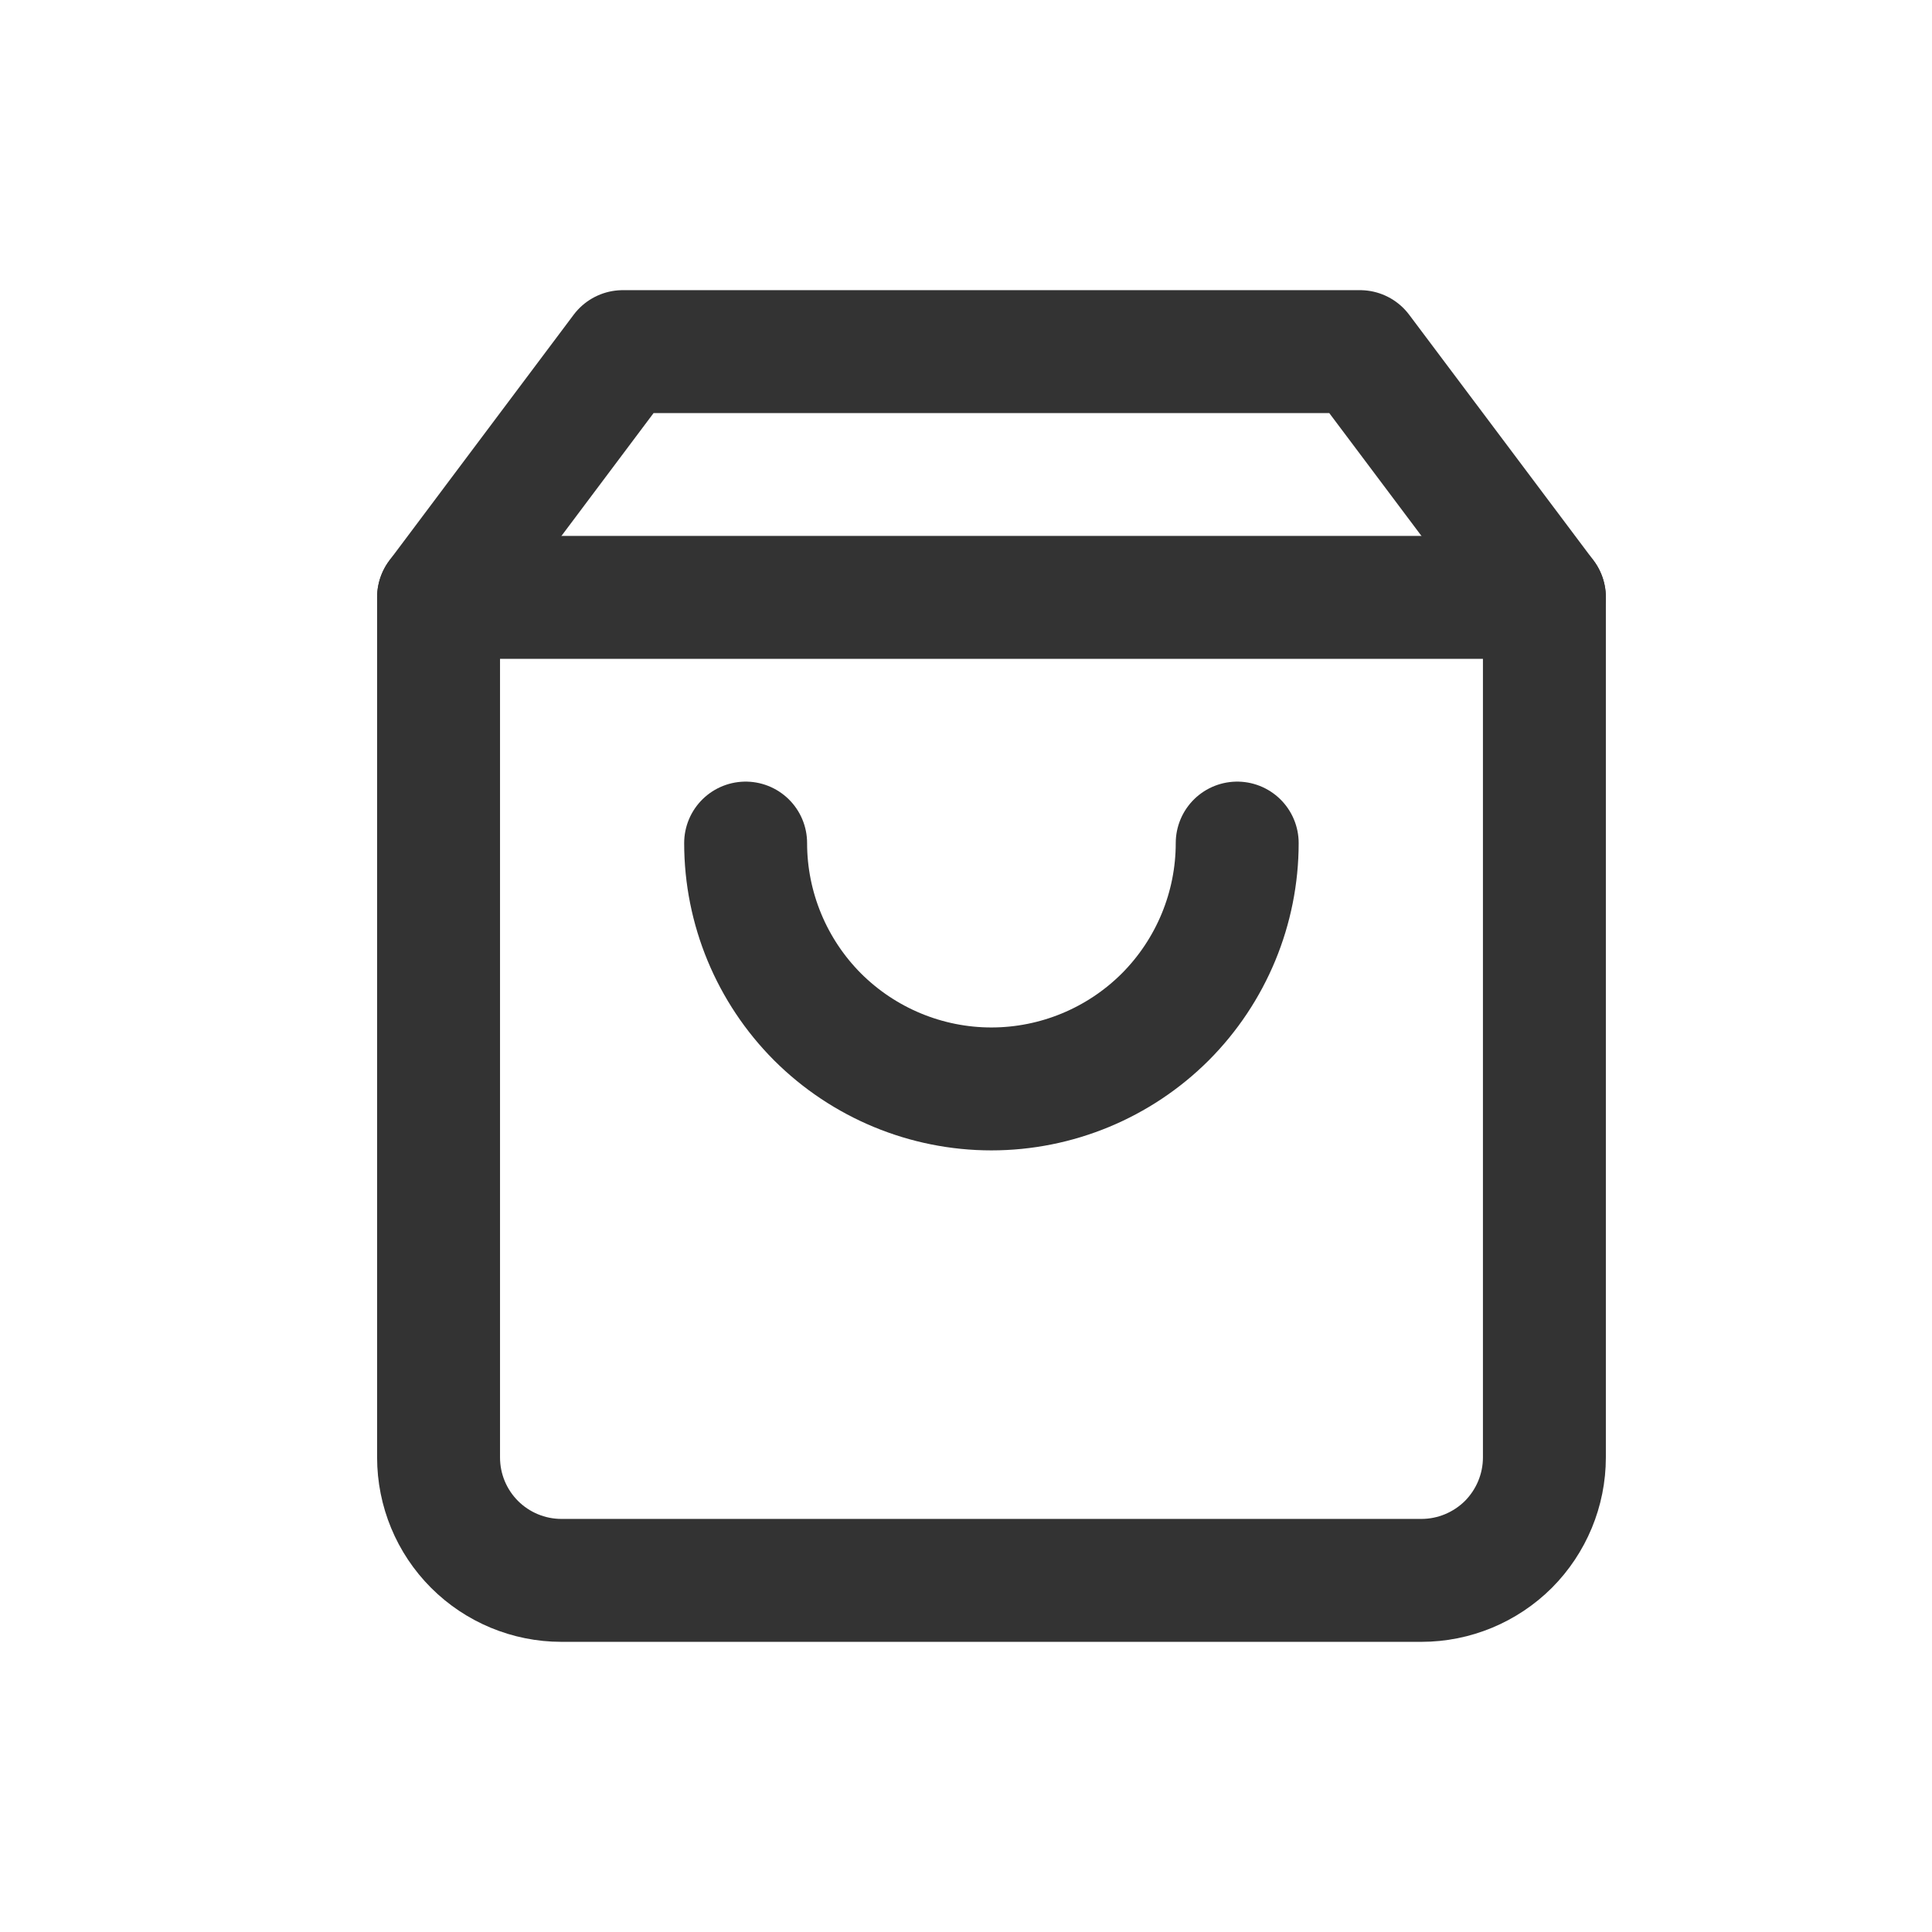 <svg width="16" height="16" viewBox="0 0 16 16" fill="none" xmlns="http://www.w3.org/2000/svg">
<path d="M5.158 2.912L3.632 4.947V12.07C3.632 12.34 3.739 12.599 3.93 12.79C4.12 12.98 4.379 13.088 4.649 13.088H11.772C12.042 13.088 12.301 12.98 12.492 12.79C12.682 12.599 12.79 12.34 12.79 12.07V4.947L11.263 2.912H5.158Z" stroke="#333333" stroke-width="1.018" stroke-linecap="round" stroke-linejoin="round"/>
<path d="M3.632 4.947H12.79" stroke="#333333" stroke-width="1.018" stroke-linecap="round" stroke-linejoin="round"/>
<path d="M10.246 6.982C10.246 7.522 10.031 8.04 9.65 8.422C9.268 8.803 8.75 9.018 8.21 9.018C7.671 9.018 7.153 8.803 6.771 8.422C6.39 8.04 6.175 7.522 6.175 6.982" stroke="#333333" stroke-width="1.018" stroke-linecap="round" stroke-linejoin="round"/>
</svg>
